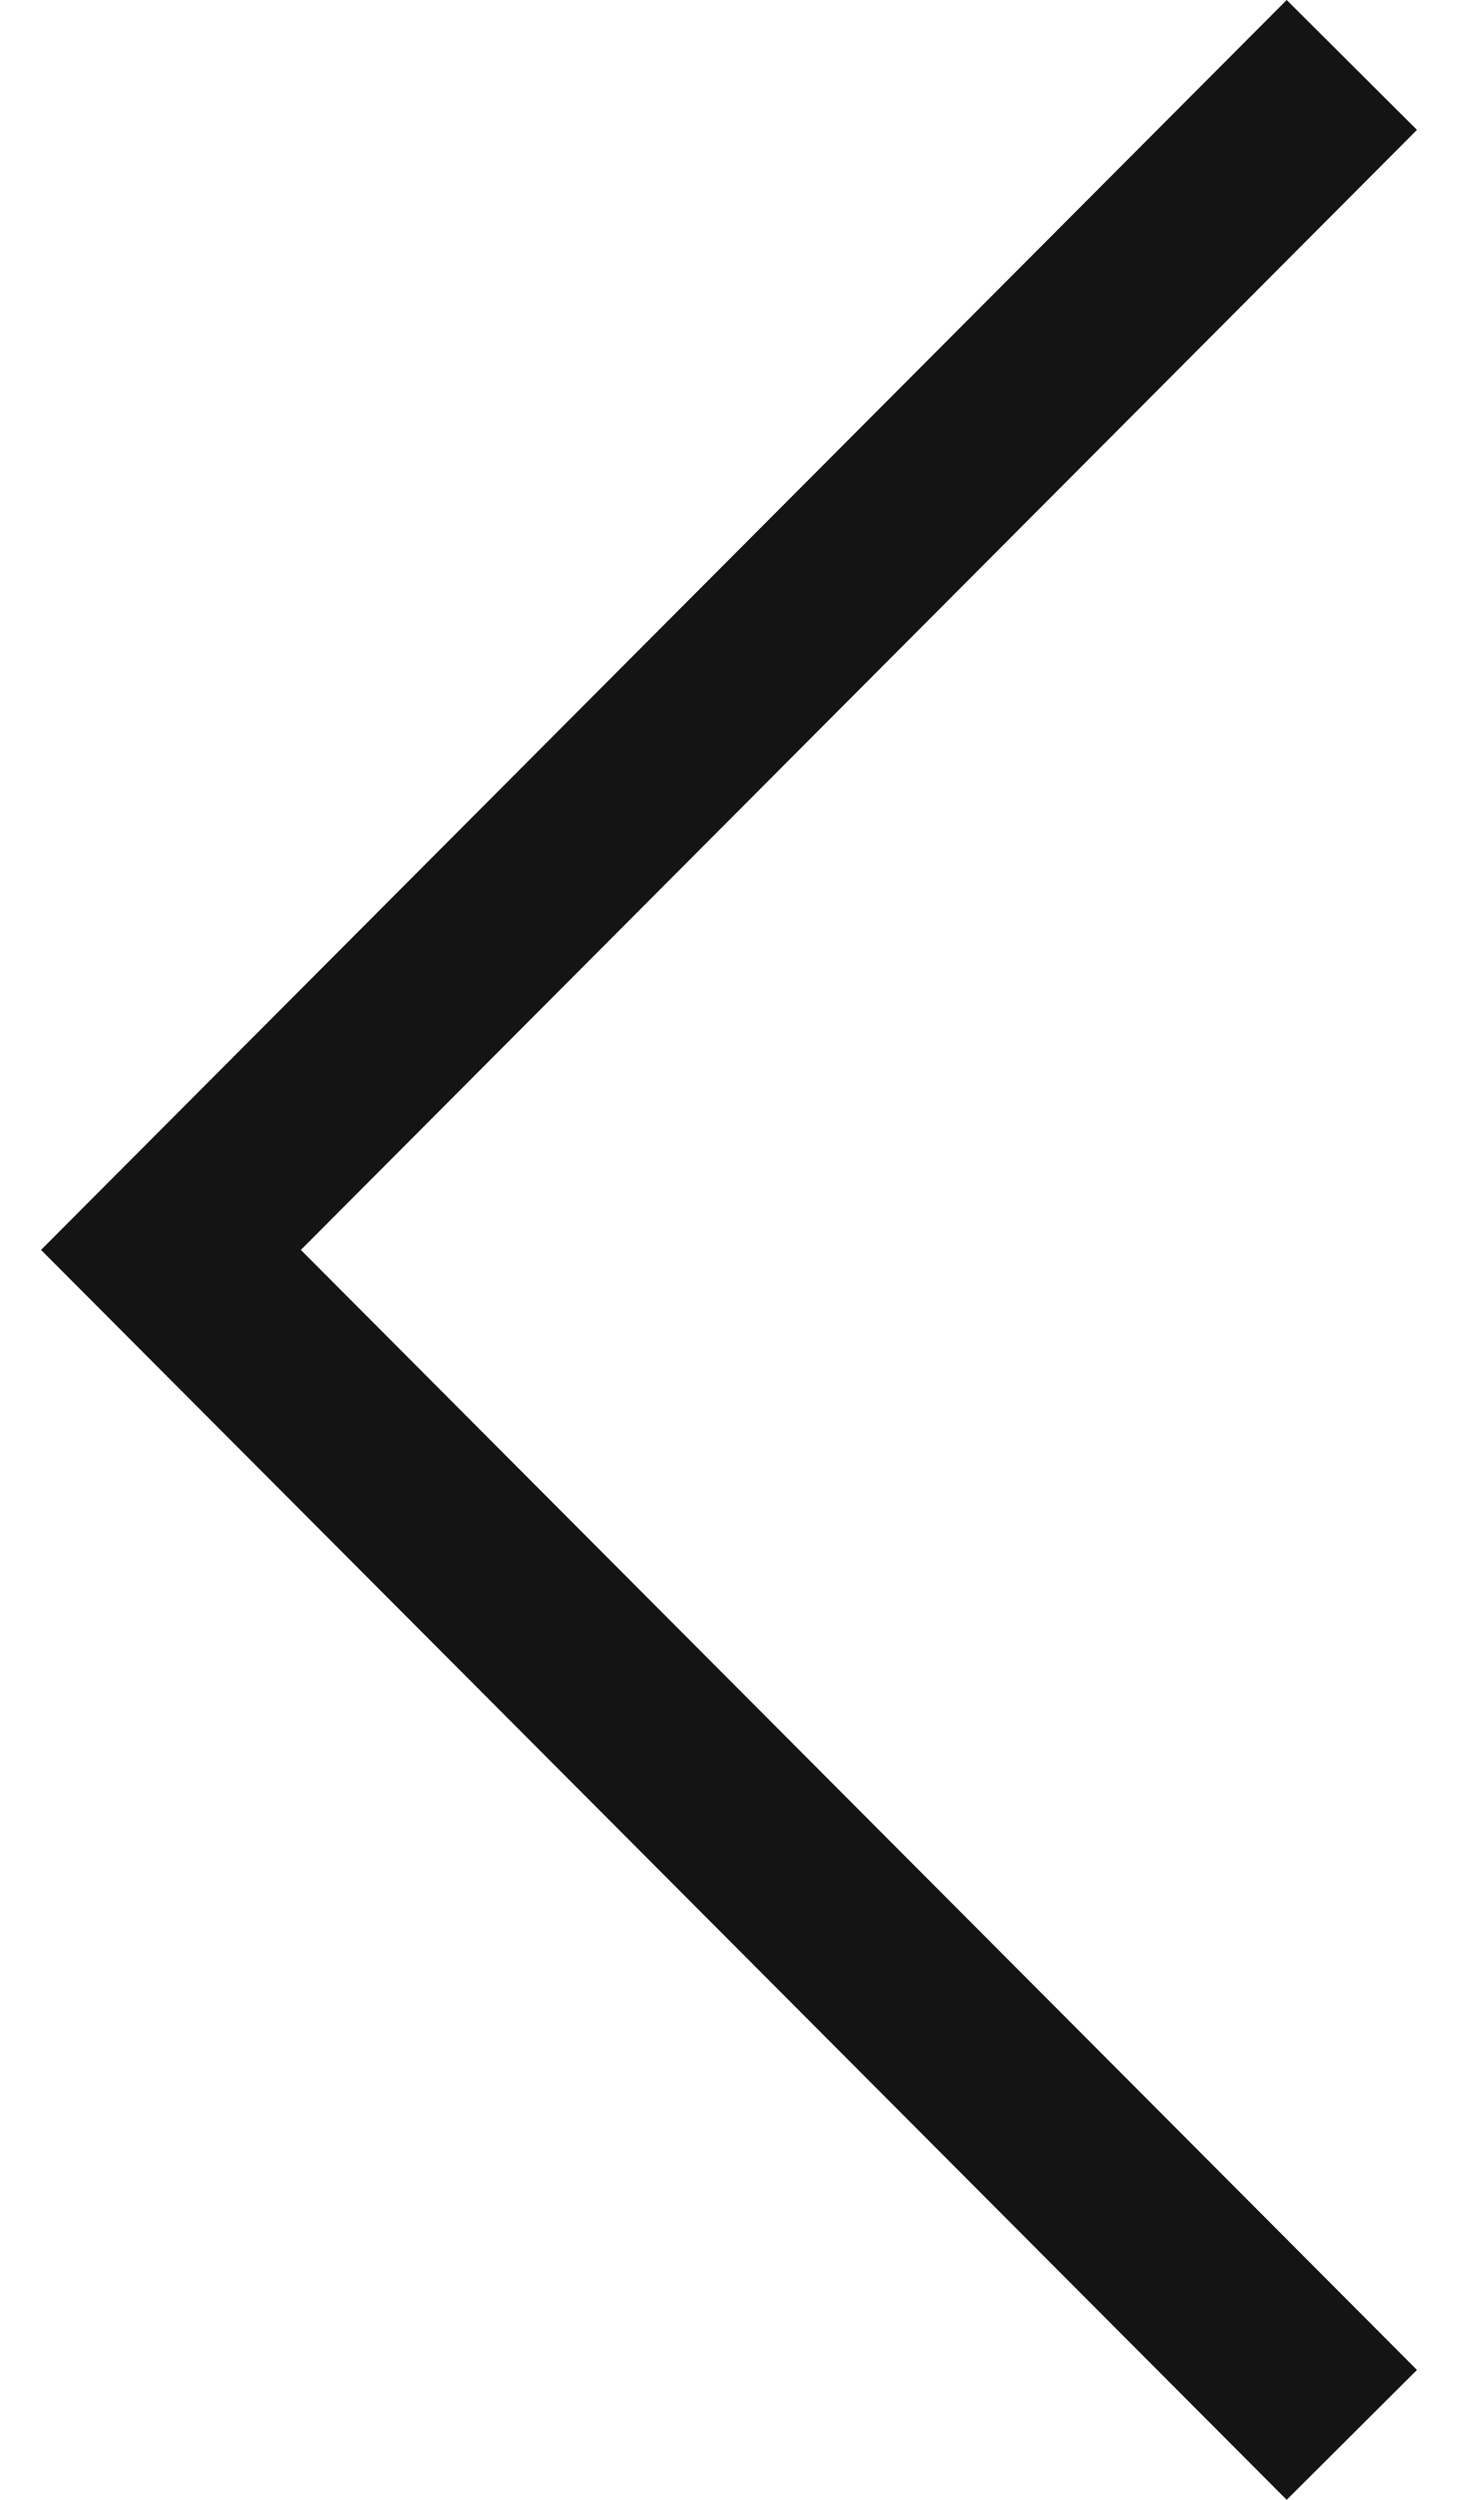 <svg width="14" height="24" viewBox="0 0 14 24" fill="none" xmlns="http://www.w3.org/2000/svg">
<path d="M12.355 0L13.606 1.247L2.889 12L13.606 22.753L12.355 24L0.394 12L12.355 0Z" fill="#141414"/>
</svg>
